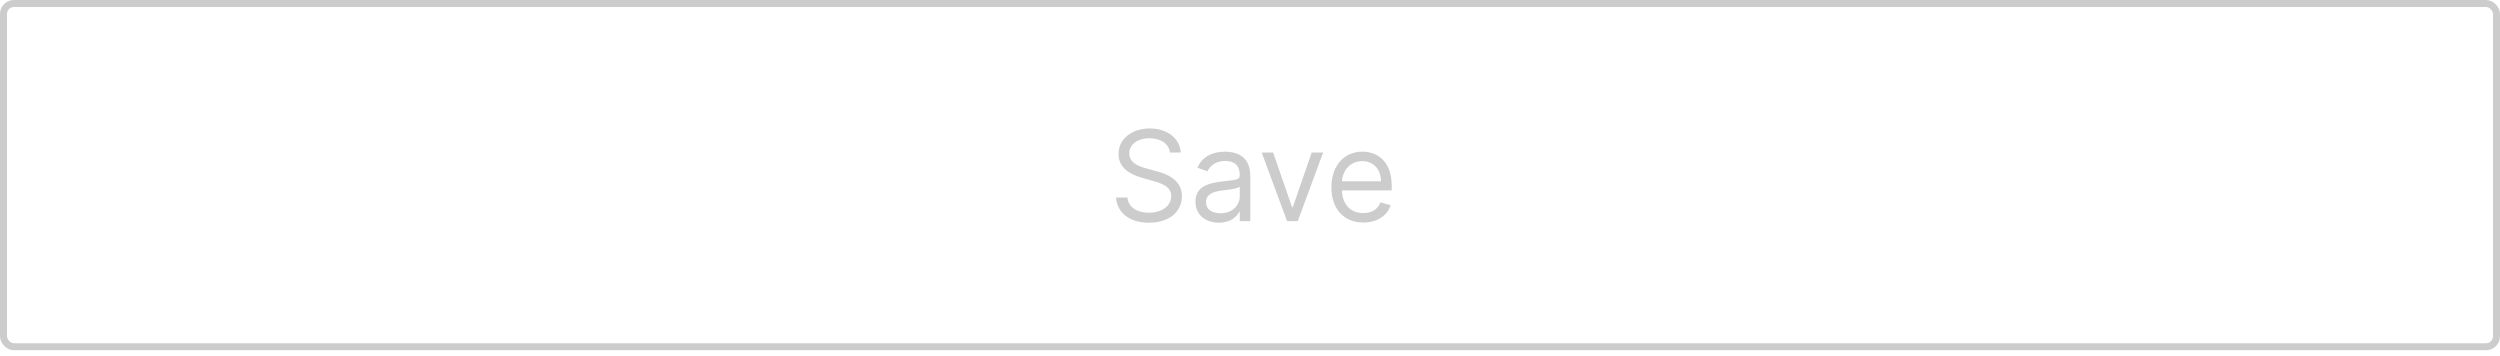 <svg xmlns="http://www.w3.org/2000/svg" width="358" height="51" fill="none" viewBox="0 0 358 51"><rect width="357" height="49.152" x=".5" y=".5" stroke="#000" opacity=".2" rx="1.5"/><path fill="#000" d="M167.537 21.845H169.071C169.001 19.869 167.179 18.393 164.648 18.393C162.142 18.393 160.174 19.85 160.174 22.049C160.174 23.813 161.452 24.862 163.498 25.45L165.108 25.91C166.489 26.294 167.716 26.779 167.716 28.083C167.716 29.515 166.336 30.461 164.52 30.461C162.961 30.461 161.58 29.771 161.452 28.288H159.816C159.969 30.436 161.708 31.893 164.52 31.893C167.537 31.893 169.25 30.231 169.25 28.109C169.25 25.654 166.924 24.862 165.569 24.504L164.239 24.146C163.267 23.89 161.708 23.379 161.708 21.973C161.708 20.72 162.858 19.799 164.597 19.799C166.182 19.799 167.384 20.553 167.537 21.845ZM174.541 31.893C176.254 31.893 177.149 30.973 177.456 30.333H177.533V31.663H179.041V25.194C179.041 22.075 176.664 21.717 175.411 21.717C173.928 21.717 172.24 22.228 171.473 24.018L172.905 24.529C173.237 23.813 174.024 23.046 175.462 23.046C176.849 23.046 177.533 23.781 177.533 25.041V25.092C177.533 25.82 176.791 25.757 175.002 25.987C173.18 26.223 171.192 26.626 171.192 28.876C171.192 30.794 172.675 31.893 174.541 31.893ZM174.771 30.538C173.57 30.538 172.7 30.001 172.7 28.953C172.7 27.802 173.749 27.444 174.925 27.291C175.564 27.214 177.277 27.035 177.533 26.728V28.109C177.533 29.336 176.561 30.538 174.771 30.538ZM189.472 21.845H187.835L185.125 29.669H185.023L182.312 21.845H180.676L184.307 31.663H185.841L189.472 21.845ZM195.228 31.867C197.222 31.867 198.679 30.87 199.14 29.387L197.682 28.978C197.299 30.001 196.41 30.512 195.228 30.512C193.457 30.512 192.236 29.368 192.166 27.265H199.293V26.626C199.293 22.97 197.12 21.717 195.074 21.717C192.415 21.717 190.651 23.813 190.651 26.831C190.651 29.848 192.39 31.867 195.228 31.867ZM192.166 25.961C192.268 24.433 193.348 23.072 195.074 23.072C196.711 23.072 197.759 24.299 197.759 25.961H192.166Z" opacity=".2"/></svg>